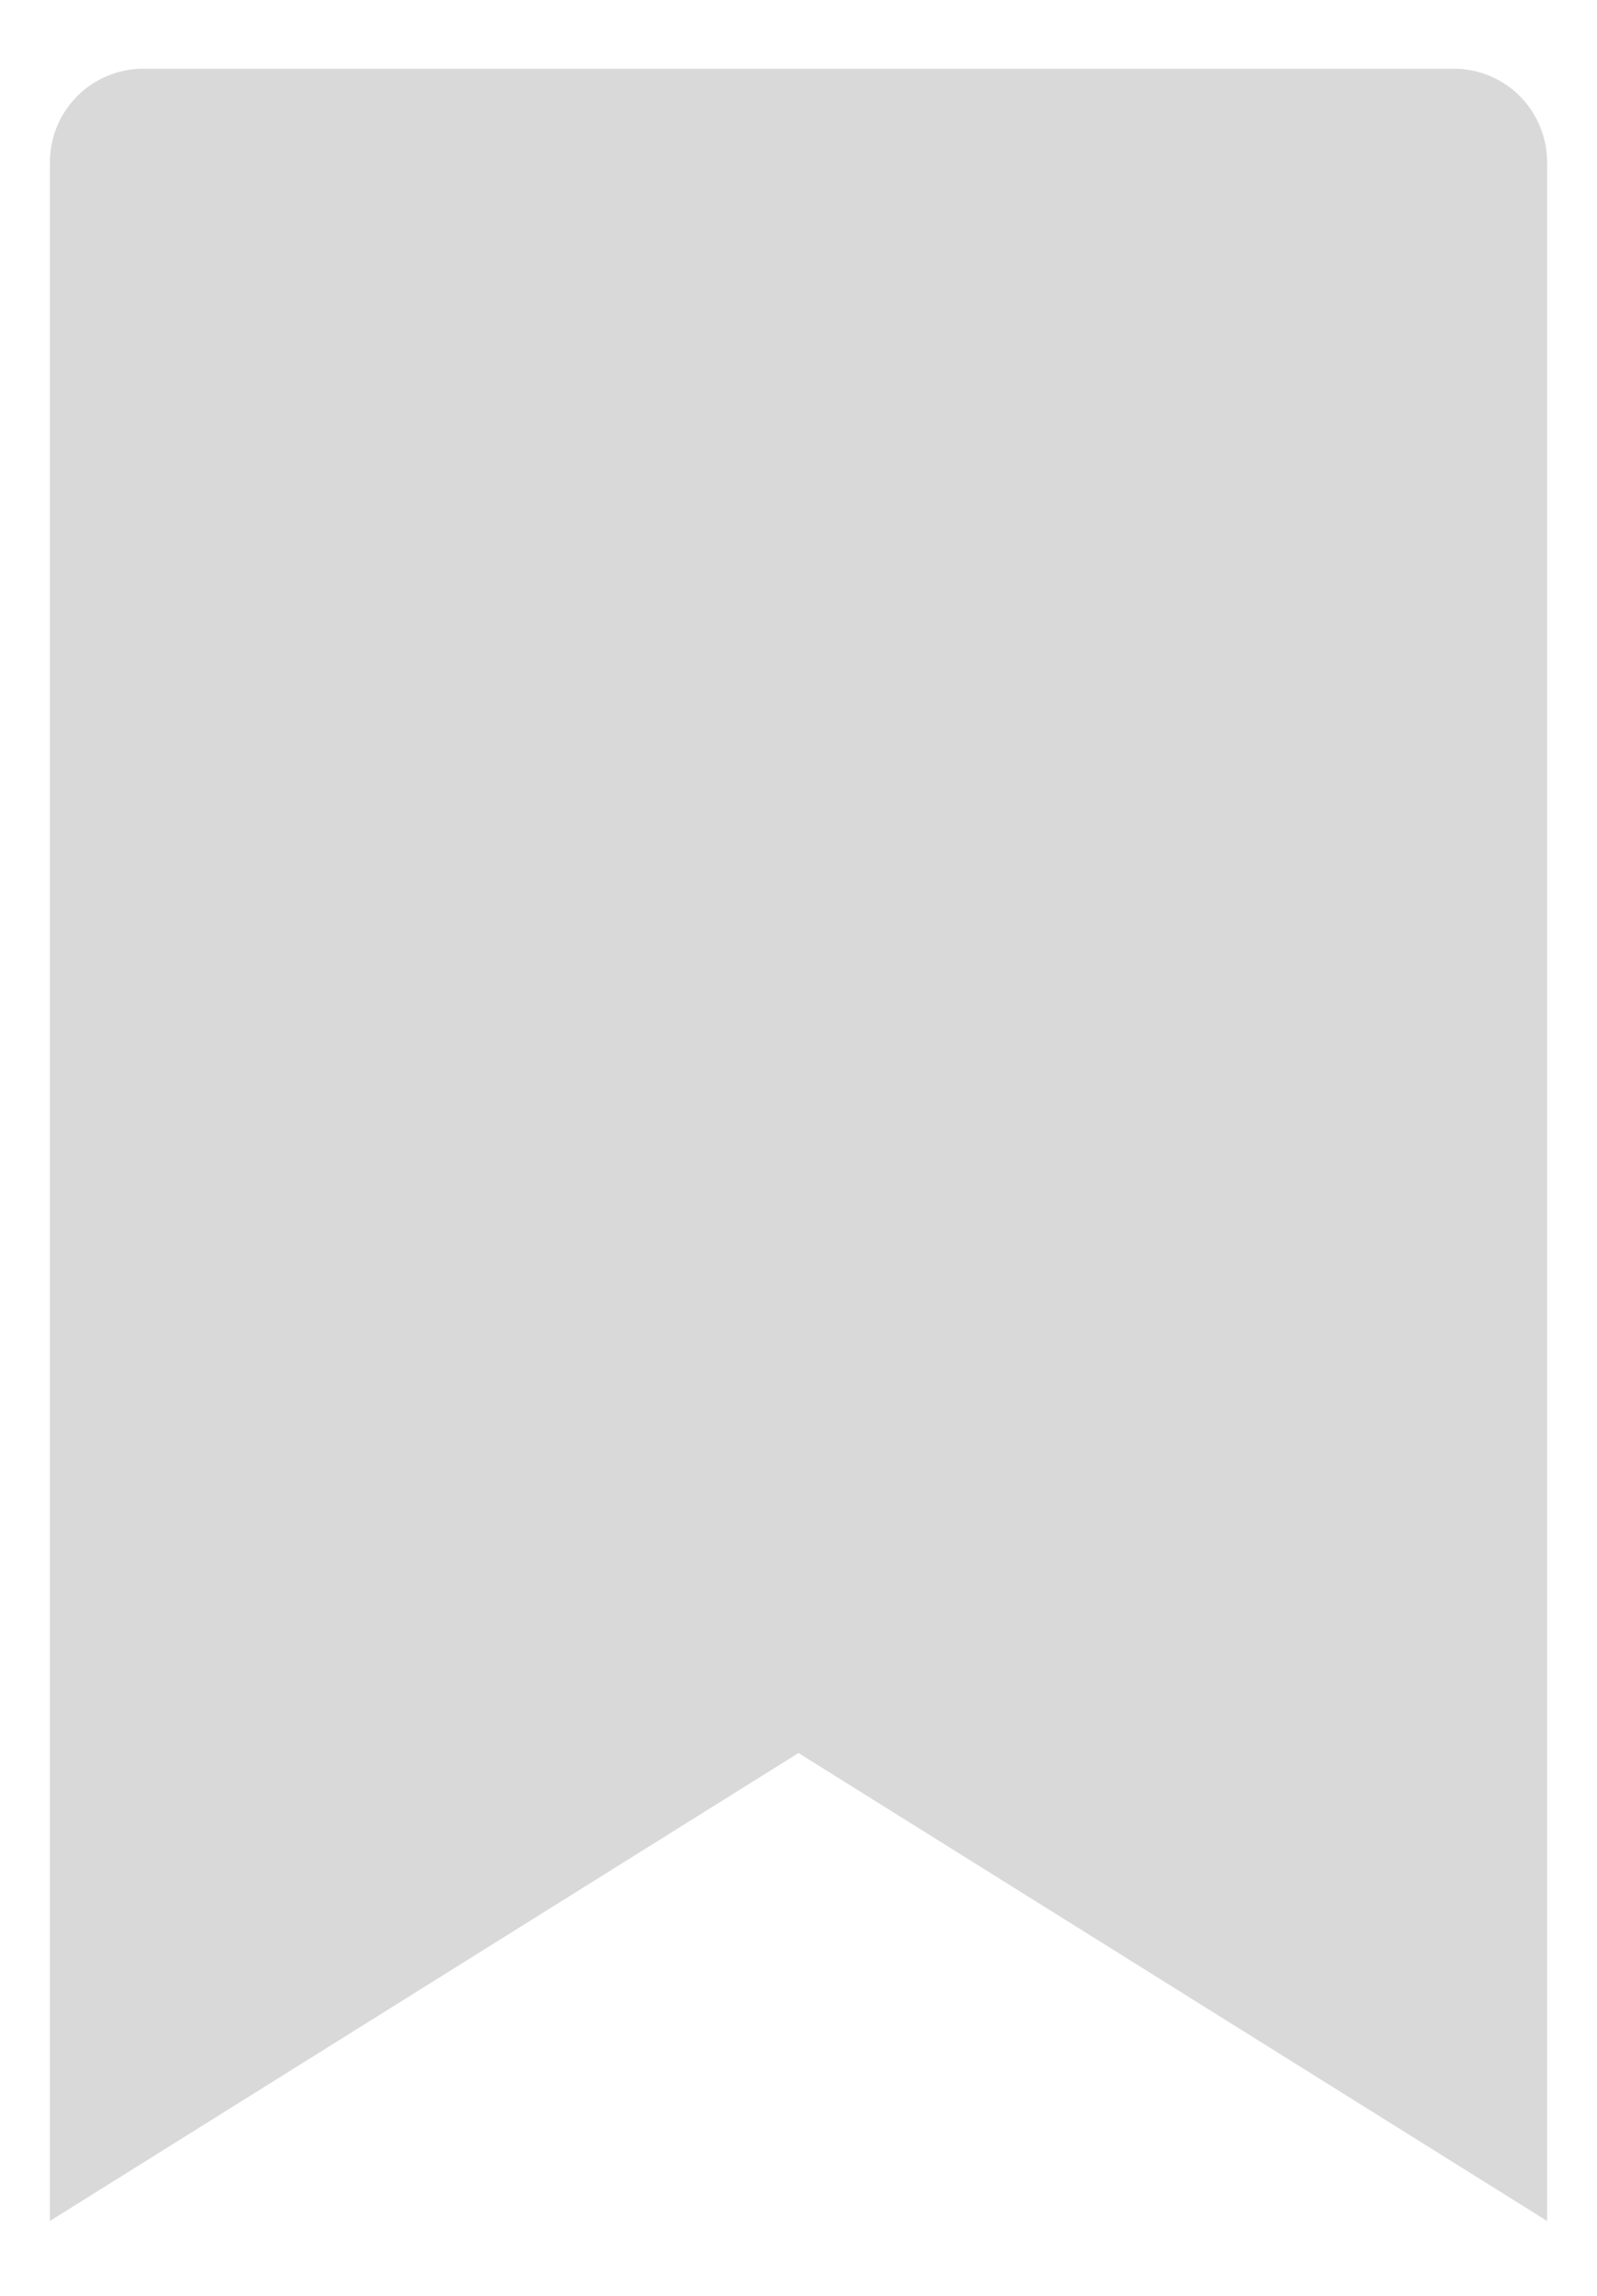 <svg width="16" height="23" viewBox="0 0 16 23" fill="none" xmlns="http://www.w3.org/2000/svg">
<path d="M15.5 22.25L8 17.562L0.5 22.25V1.625C0.5 1.376 0.599 1.138 0.775 0.962C0.951 0.786 1.189 0.688 1.438 0.688H14.563C14.811 0.688 15.05 0.786 15.226 0.962C15.401 1.138 15.5 1.376 15.5 1.625V22.25Z" fill="#D9D9D9"/>
</svg>
